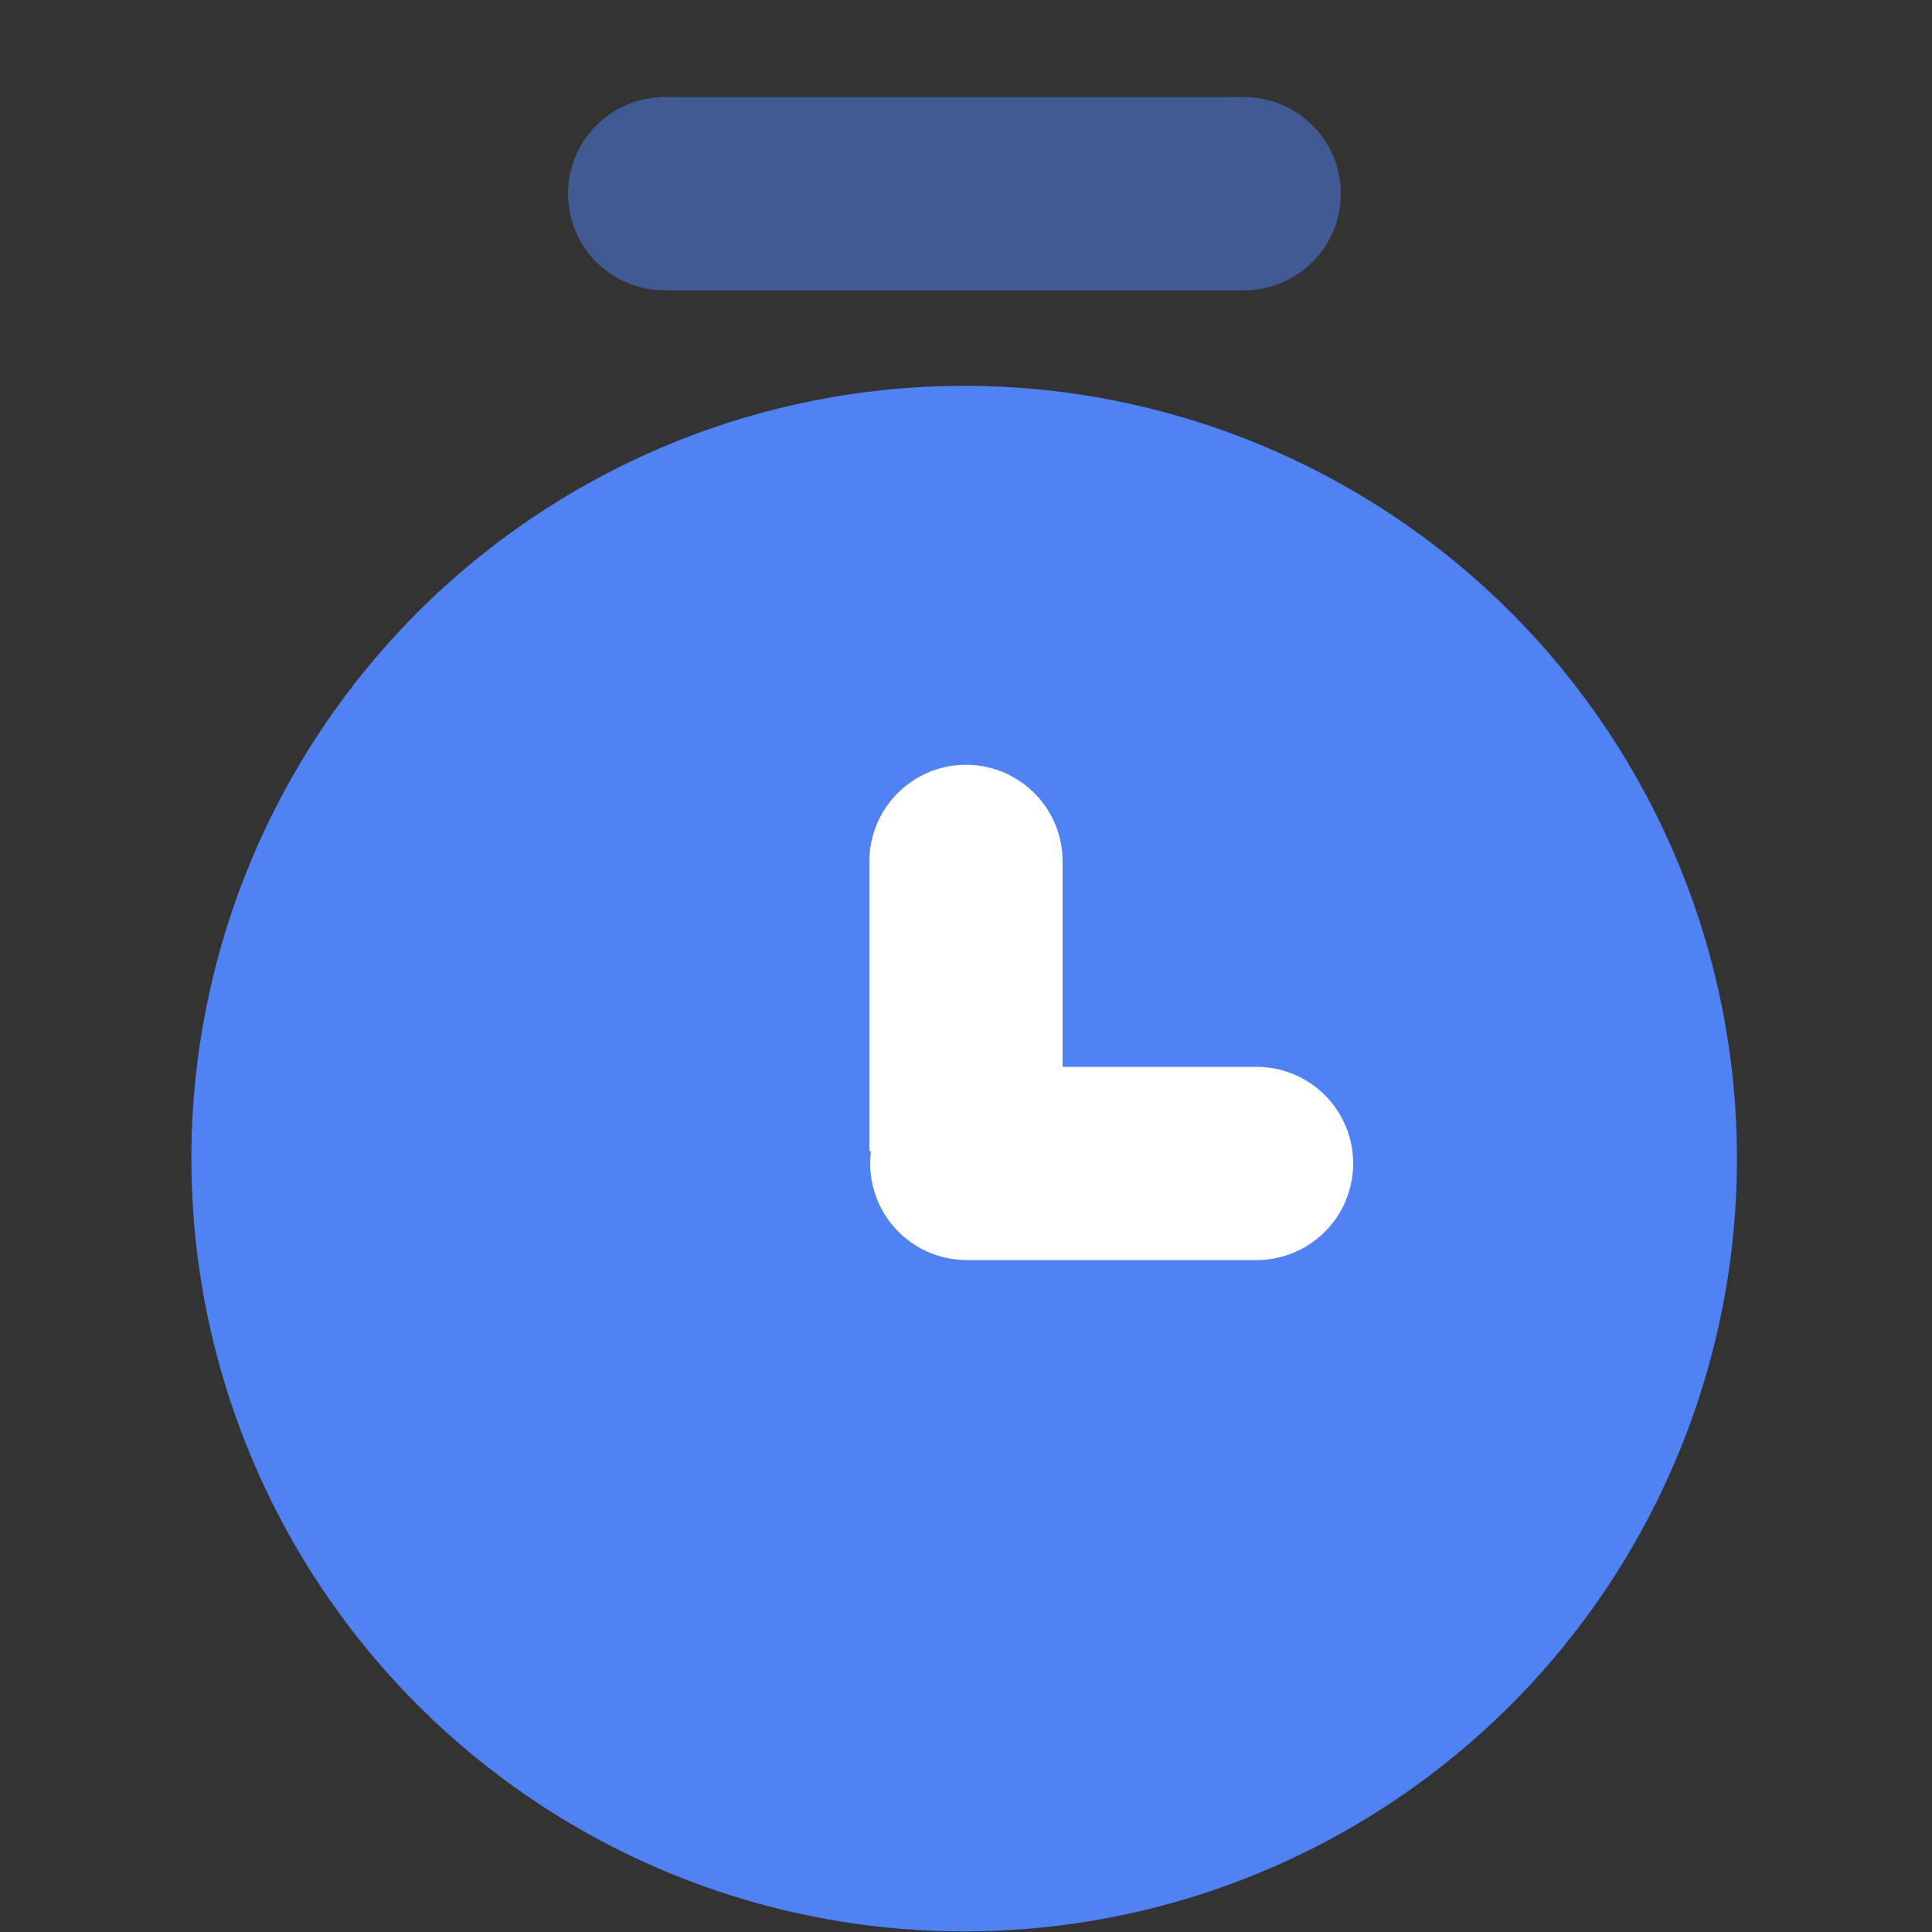 <?xml version="1.0" encoding="UTF-8"?>
<svg width="20px" height="20px" viewBox="0 0 20 20" version="1.1" xmlns="http://www.w3.org/2000/svg" xmlns:xlink="http://www.w3.org/1999/xlink">
    <rect x="0" y="0" width="20" height="20" fill="#333333" stroke="none"/>
    <!-- Generator: Sketch 52 (66869) - http://www.bohemiancoding.com/sketch -->
    <title>left_list_ic_history</title>
    <desc>Created with Sketch.</desc>
    <g id="Page-1" stroke="none" stroke-width="1" fill="none" fill-rule="evenodd">
        <g id="客服工作台" transform="translate(-24, -251)">
            <g id="分组-55" transform="translate(0, 187)">
                <g id="left_list_ic_platform" transform="translate(24, 64)">
                    <rect id="矩形" opacity="0.213" x="0" y="0" width="20" height="20"></rect>
                    <g id="计时器_stopwatch-start" transform="translate(1, 0)">
                        <g id="分组" transform="translate(0.917, 0.667)">
                            <circle id="椭圆形" fill="#5082F4" cx="8.064" cy="11.327" r="8"></circle>
                            <path d="M4.963,1.338 L10.963,1.338" id="路径" stroke="#5082F4" stroke-width="2" opacity="0.5" stroke-linecap="round"></path>
                            <path d="M8.083,8.25 C8.083,10.25 8.083,11.25 8.083,11.25 L8.083,8.775" id="路径" stroke="#FFFFFF" stroke-width="2" stroke-linecap="round"></path>
                            <path d="M11.091,11.377 L8.091,11.377" id="路径" stroke="#FFFFFF" stroke-width="2" stroke-linecap="round"></path>
                        </g>
                    </g>
                </g>
            </g>
        </g>
    </g>
</svg>